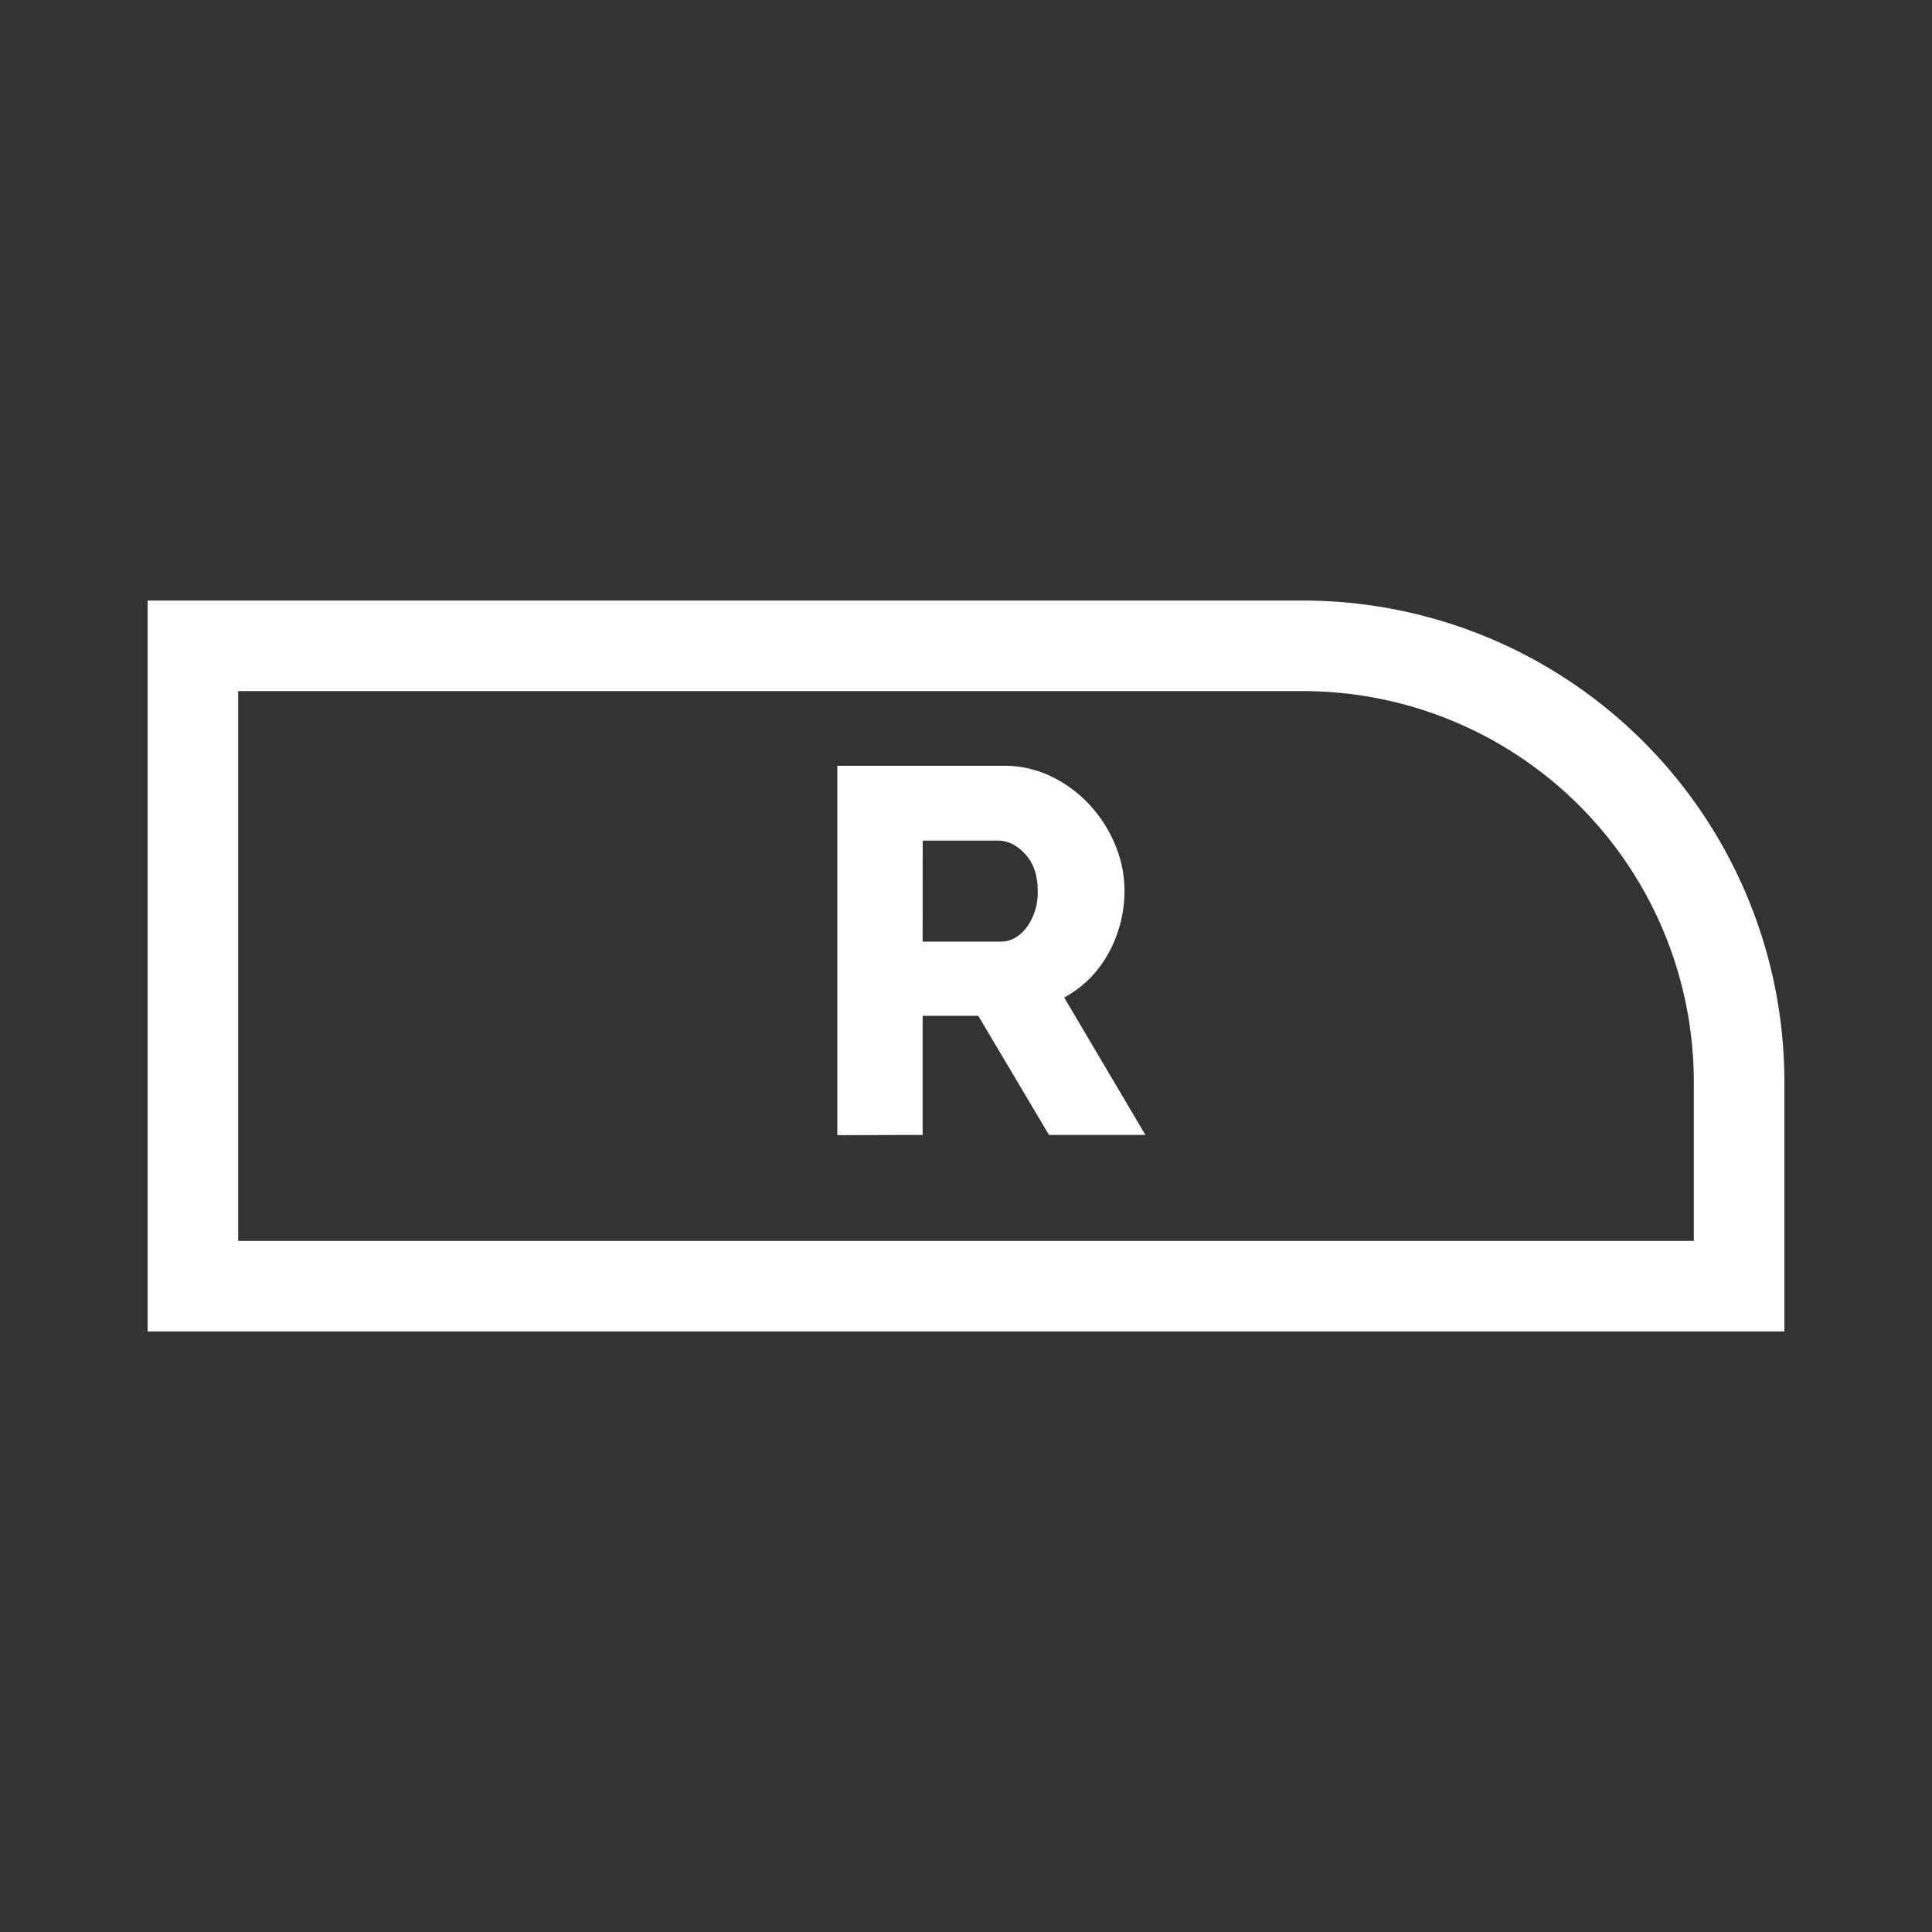 <svg id="Layer_1" data-name="Layer 1" xmlns="http://www.w3.org/2000/svg" viewBox="0 0 512 512"><rect x="0" y="0" width="512" height="512" fill="#333333" stroke="none"/><defs><style>.cls-1{fill:#fff;}.cls-2{fill:none;stroke:#fff;stroke-miterlimit:10;stroke-width:24px;}</style></defs><path class="cls-1" d="M221.9,300.83V202.94H266a28.35,28.35,0,0,1,12.75,2.9,33.94,33.94,0,0,1,10.14,7.58A35.78,35.78,0,0,1,295.58,224,31.54,31.54,0,0,1,298,236a34.26,34.26,0,0,1-1.11,8.76,33.72,33.72,0,0,1-3.17,7.92,30.39,30.39,0,0,1-5,6.69,30.08,30.08,0,0,1-6.69,5l21.51,36.4H278l-18.75-31.57H244.51v31.57Zm22.61-51.29h20.67q4,0,6.9-3.79A15.57,15.57,0,0,0,275,236q0-6.06-3.31-9.65t-7.17-3.58h-20Z"/><path class="cls-2" d="M51.12,171.15H345.27A115.61,115.61,0,0,1,460.88,286.76v54.09a0,0,0,0,1,0,0H51.12a0,0,0,0,1,0,0V171.15A0,0,0,0,1,51.12,171.15Z"/></svg>